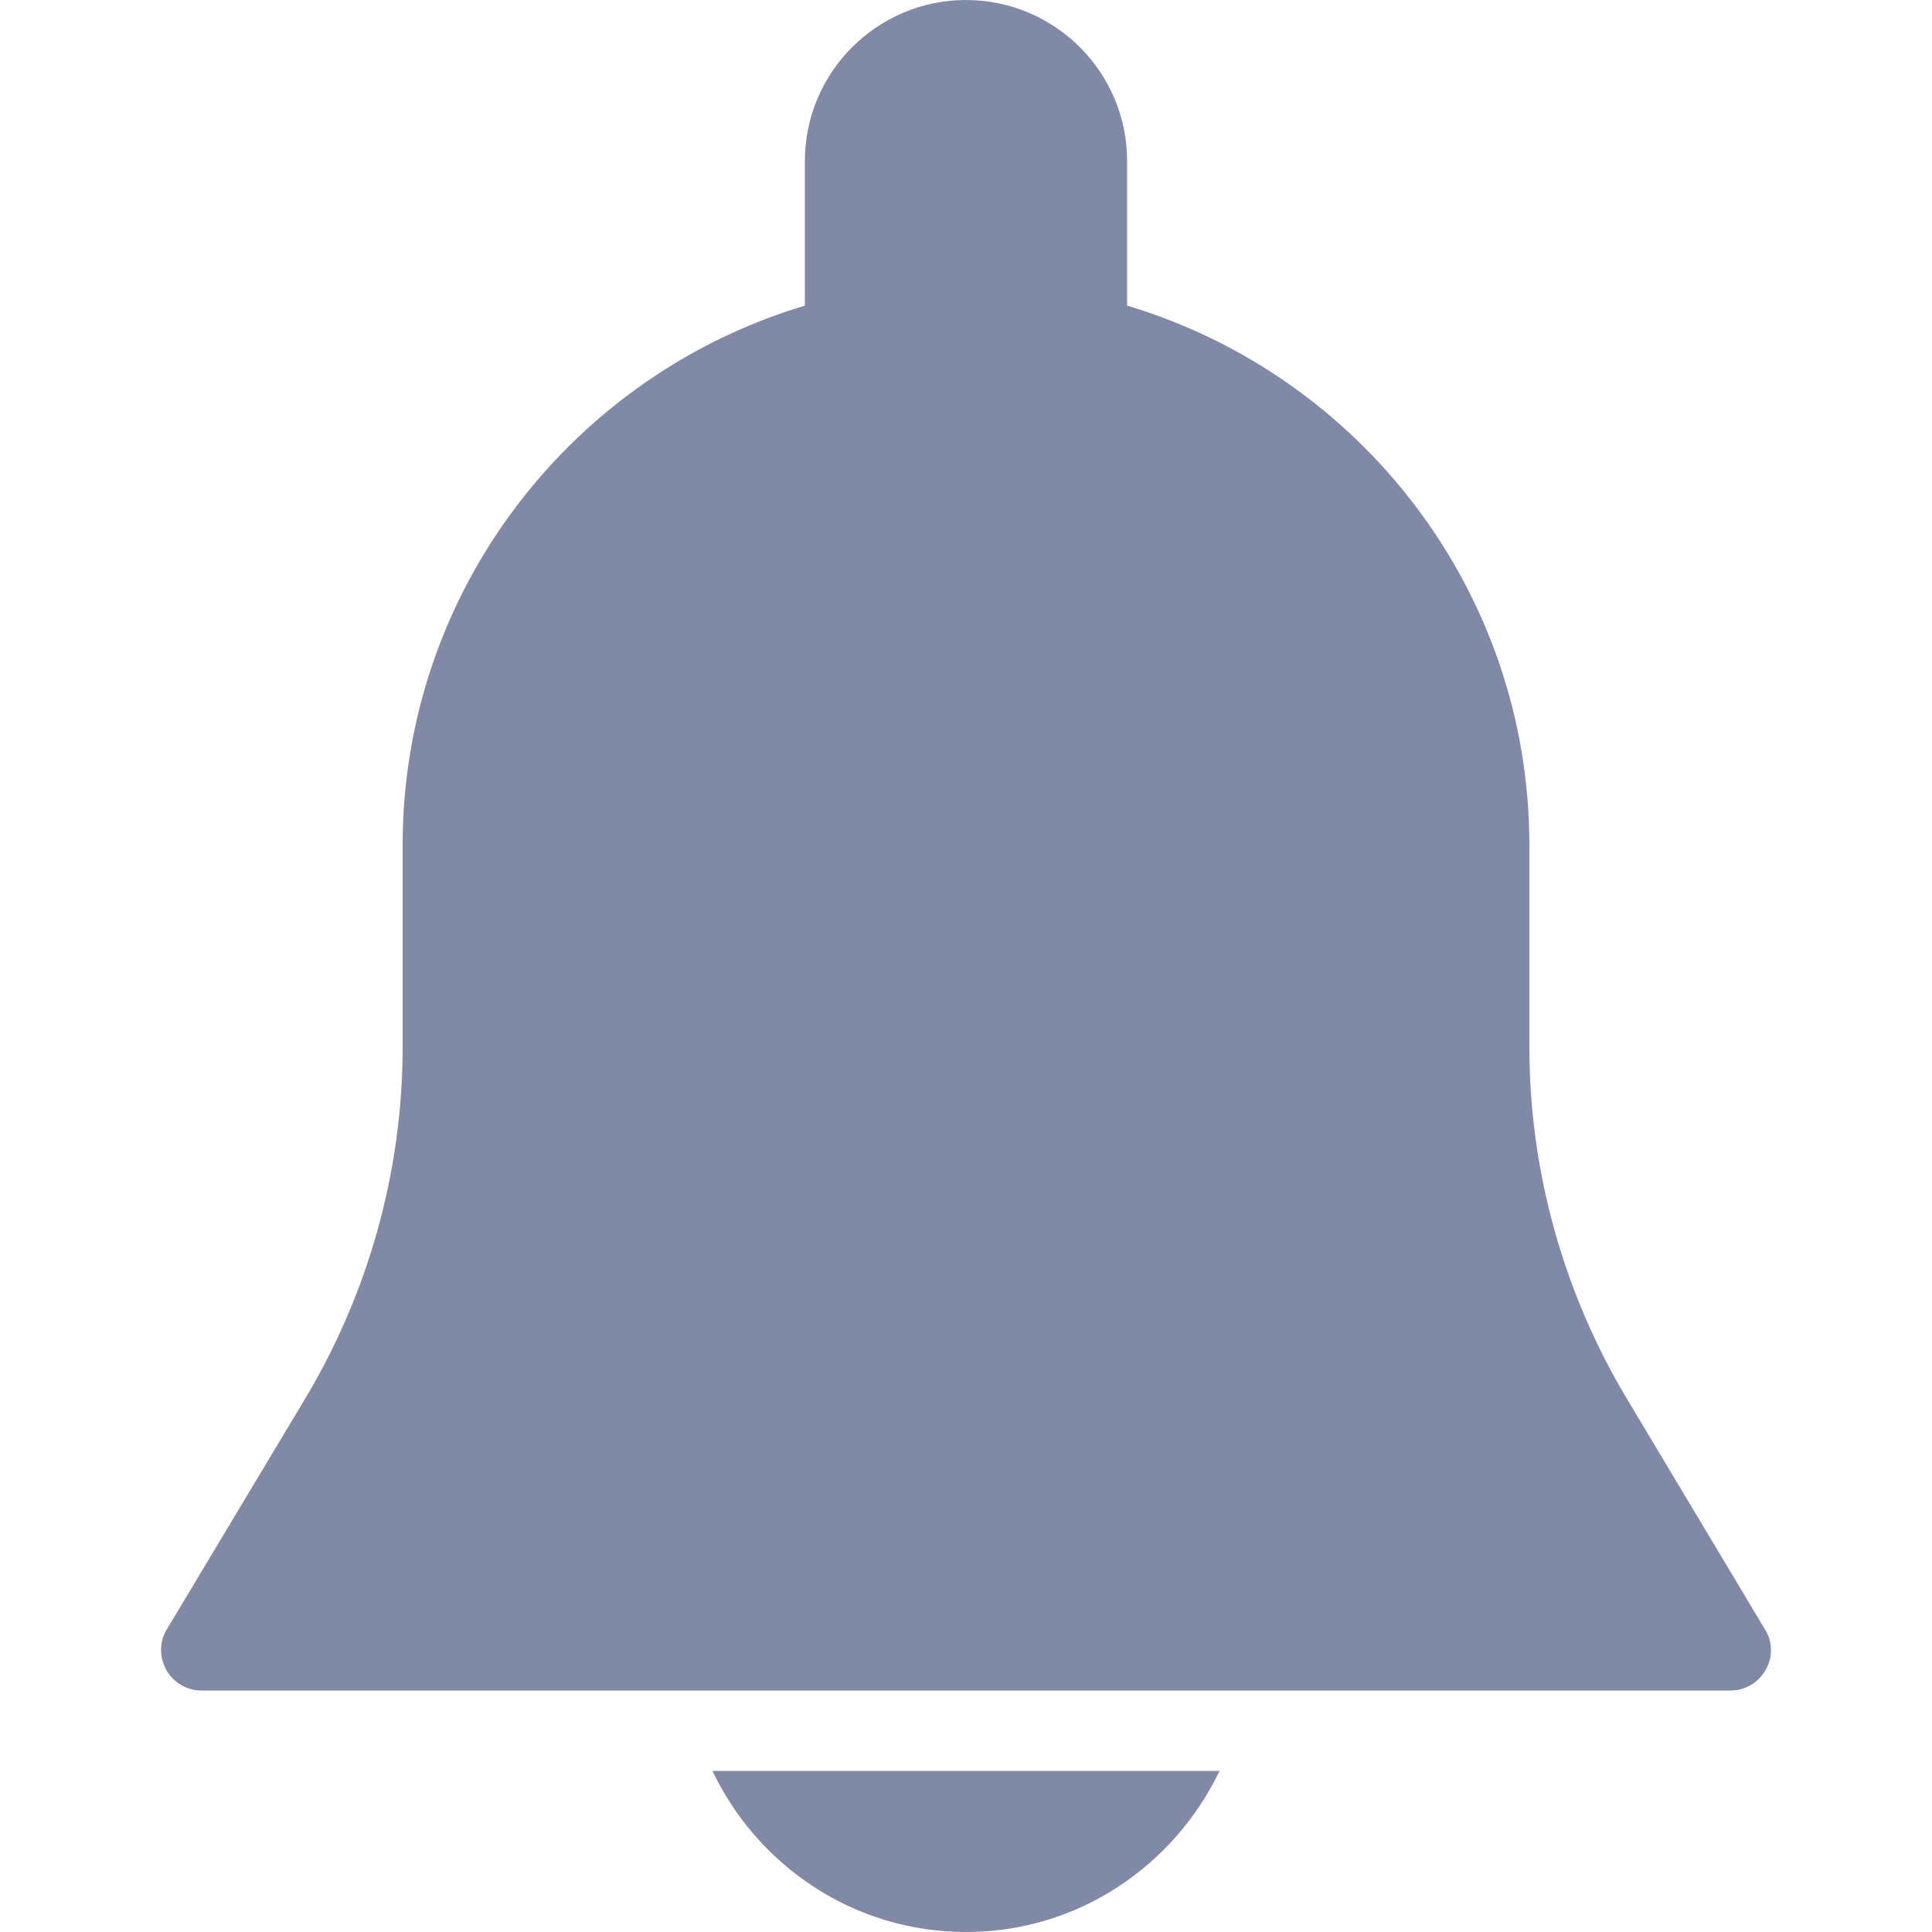 <?xml version="1.0" encoding="UTF-8"?>
<svg xmlns="http://www.w3.org/2000/svg" xmlns:xlink="http://www.w3.org/1999/xlink" width="20pt" height="20pt" viewBox="0 0 20 20" version="1.1">
<g id="surface1">
<path style=" stroke:none;fill-rule:nonzero;fill:#8089A6;fill-opacity:1;" d="M 18.273 16.871 L 16.844 14.484 C 16.184 13.383 15.832 12.121 15.832 10.84 L 15.832 8.75 C 15.832 6.113 14.074 3.883 11.668 3.164 L 11.668 1.668 C 11.668 0.746 10.918 0 10 0 C 9.082 0 8.332 0.746 8.332 1.668 L 8.332 3.164 C 5.926 3.883 4.168 6.113 4.168 8.75 L 4.168 10.84 C 4.168 12.121 3.816 13.383 3.156 14.484 L 1.727 16.867 C 1.648 16.996 1.648 17.156 1.723 17.289 C 1.797 17.418 1.934 17.5 2.082 17.5 L 17.918 17.5 C 18.066 17.5 18.203 17.418 18.277 17.289 C 18.352 17.16 18.352 16.996 18.273 16.871 Z M 18.273 16.871 "/>
<path style=" stroke:none;fill-rule:nonzero;fill:#8089A6;fill-opacity:1;" d="M 7.375 18.332 C 7.844 19.316 8.84 20 10 20 C 11.16 20 12.152 19.316 12.625 18.332 Z M 7.375 18.332 "/>
</g>
</svg>
